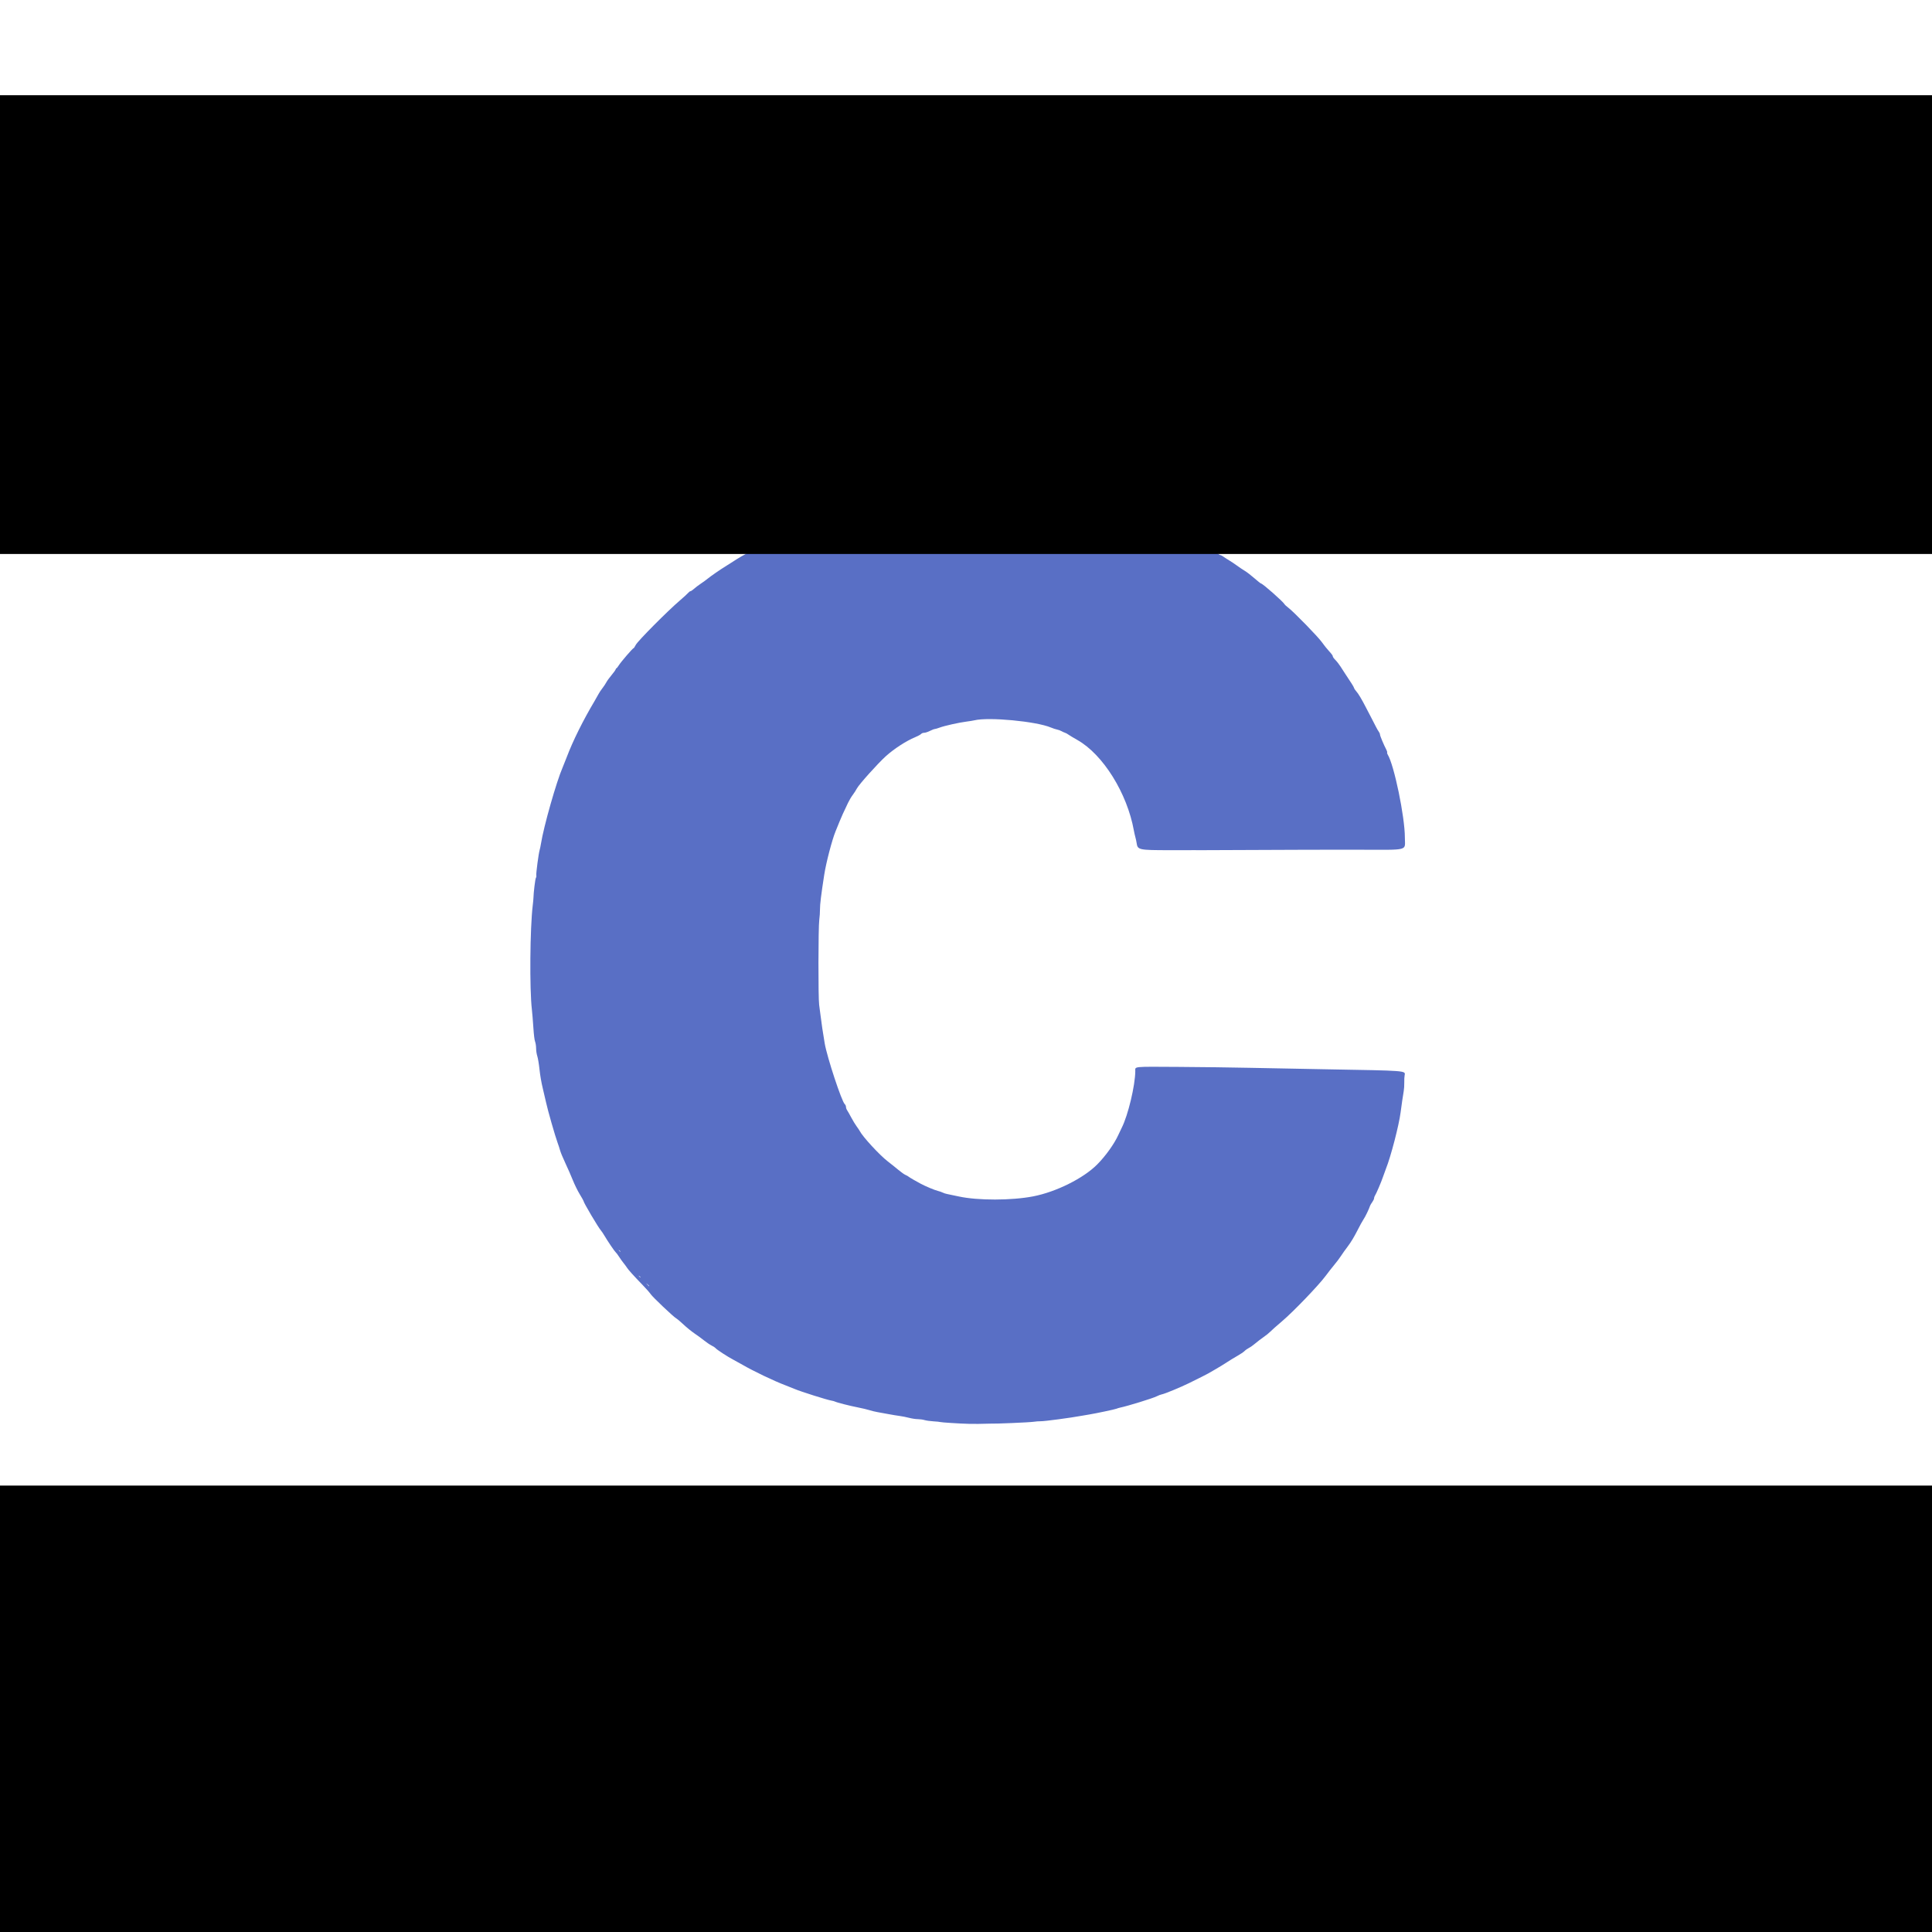 <?xml version="1.0" encoding="UTF-8" standalone="no"?>
<!-- Created with Inkscape (http://www.inkscape.org/) -->

<svg
   xmlns:dc="http://purl.org/dc/elements/1.1/"
   xmlns:cc="http://creativecommons.org/ns#"
   xmlns:rdf="http://www.w3.org/1999/02/22-rdf-syntax-ns#"
   xmlns:svg="http://www.w3.org/2000/svg"
   xmlns="http://www.w3.org/2000/svg"
   xmlns:sodipodi="http://sodipodi.sourceforge.net/DTD/sodipodi-0.dtd"
   xmlns:inkscape="http://www.inkscape.org/namespaces/inkscape"
   width="644.832"
   height="644.83"
   id="svg3144"
   version="1.1"
   inkscape:version="0.48.0 r9654"
   sodipodi:docname="cconf.svg"
   inkscape:export-filename="/Users/philips/trees/cconf/logo/cconf.png"
   inkscape:export-xdpi="90"
   inkscape:export-ydpi="90">
  <defs
     id="defs3146" />
  <sodipodi:namedview
     inkscape:document-units="in"
     pagecolor="#ffffff"
     bordercolor="#666666"
     borderopacity="1.0"
     inkscape:pageopacity="0.0"
     inkscape:pageshadow="2"
     inkscape:zoom="0.35355339"
     inkscape:cx="180.66295"
     inkscape:cy="8.0175173"
     inkscape:current-layer="layer1"
     id="namedview3148"
     showgrid="false"
     inkscape:window-width="1276"
     inkscape:window-height="756"
     inkscape:window-x="4"
     inkscape:window-y="0"
     inkscape:window-maximized="1"
     showguides="true"
     inkscape:guide-bbox="true"
     units="in"
     fit-margin-top="0"
     fit-margin-left="0"
     fit-margin-right="0"
     fit-margin-bottom="0" />
  <g
     inkscape:label="Layer 1"
     inkscape:groupmode="layer"
     id="layer1"
     transform="translate(-46.234,-29.617)">
    <path
       style="fill:#253698;fill-opacity:1"
       d="m 58.989,71.183 c -2.769,-0.048 -3.911,-0.139 -4.027,-0.324 -0.206,-0.326 -0.209,-2.902 -0.002,-3.212 0.161,-0.243 51.426,-0.3 199.819,-0.223 39.101,0.021 101.199,0.044 137.996,0.054 86.701,0.021 217.804,0.091 227.725,0.119 4.261,0.014 14.956,0.03 23.767,0.045 18.352,0.026 23.817,0.045 35.493,0.14 l 8.376,0.068 0.059,1.552 c 0.04,1.041 -0.024,1.603 -0.192,1.707 -0.138,0.085 -3.182,0.154 -6.763,0.153 -3.581,0.01 -35.488,-0.01 -70.903,-0.013 -35.415,-0.01 -107.219,-0.046 -159.564,-0.091 -97.642,-0.082 -172.738,-0.095 -235.996,-0.039 -19.752,0.015 -61.873,0.035 -93.603,0.04 -31.73,0 -57.832,0.027 -58.004,0.045 -0.173,0.022 -2.053,0.011 -4.179,-0.024 z"
       id="path3845"
       inkscape:connector-curvature="0" />
    <path
       style="fill:#000000;fill-opacity:1;stroke:none"
       d="m 59.37,65.217 c -2.769,-0.04 -3.911,-0.121 -4.027,-0.281 -0.206,-0.282 -0.21,-2.51 -0.003,-2.778 0.161,-0.21 51.426,-0.246 199.819,-0.14 39.101,0.023 101.199,0.065 137.996,0.083 86.701,0.042 217.804,0.135 227.724,0.162 4.261,0 14.956,0.03 23.767,0.045 18.352,0.025 23.817,0.045 35.493,0.131 l 8.376,0.061 0.06,1.342 c 0.04,0.901 -0.023,1.387 -0.192,1.476 -0.138,0.074 -3.182,0.132 -6.763,0.13 -3.581,0 -35.488,-0.016 -70.903,-0.03 -35.415,-0.015 -107.219,-0.068 -159.564,-0.12 -97.642,-0.096 -172.738,-0.127 -235.996,-0.095 -19.752,0.01 -61.873,0.014 -93.603,0.011 -31.73,0 -57.832,0.01 -58.004,0.028 -0.173,0.019 -2.053,0.011 -4.179,-0.023 z"
       id="path3845-5"
       inkscape:connector-curvature="0" />
    <path
       style="fill:#253698;fill-opacity:1"
       d="m 679.76,640.177 c 2.769,0.048 3.911,0.139 4.027,0.324 0.206,0.326 0.209,2.902 0.003,3.212 -0.161,0.243 -51.426,0.3 -199.819,0.223 -39.101,-0.021 -101.199,-0.044 -137.996,-0.054 -86.701,-0.022 -217.804,-0.091 -227.725,-0.119 -4.261,-0.014 -14.956,-0.03 -23.767,-0.046 -18.352,-0.026 -23.817,-0.045 -35.493,-0.14 l -8.376,-0.068 -0.059,-1.552 c -0.04,-1.041 0.024,-1.603 0.192,-1.707 0.138,-0.085 3.182,-0.154 6.763,-0.153 3.581,-0.01 35.488,0.01 70.903,0.013 35.415,0.01 107.219,0.046 159.564,0.091 97.642,0.082 172.738,0.095 235.996,0.039 19.752,-0.015 61.873,-0.035 93.603,-0.04 31.73,0 57.832,-0.027 58.004,-0.045 0.173,-0.022 2.053,-0.011 4.179,0.024 z"
       id="path3845-9"
       inkscape:connector-curvature="0" />
    <path
       style="fill:#000000;fill-opacity:1;stroke:none"
       d="m 679.824,647.191 c 2.769,0.041 3.911,0.121 4.028,0.281 0.206,0.282 0.21,2.51 0.004,2.778 -0.161,0.21 -51.432,0.246 -199.843,0.14 -39.105,-0.023 -101.211,-0.065 -138.012,-0.082 -86.711,-0.042 -217.83,-0.135 -227.751,-0.162 -4.262,-0.014 -14.958,-0.03 -23.77,-0.045 -18.354,-0.026 -23.82,-0.045 -35.498,-0.131 l -8.377,-0.061 -0.06,-1.342 c -0.04,-0.901 0.023,-1.387 0.192,-1.476 0.138,-0.074 3.182,-0.132 6.764,-0.13 3.582,0 35.492,0.016 70.911,0.03 35.419,0.015 107.232,0.068 159.583,0.121 97.654,0.096 172.758,0.127 236.024,0.095 19.754,-0.01 61.88,-0.014 93.614,-0.011 31.733,0 57.838,-0.01 58.011,-0.028 0.173,-0.019 2.053,-0.011 4.179,0.023 z"
       id="path3845-5-8"
       inkscape:connector-curvature="0" />
    <path
       style="fill:#596fc5;fill-opacity:1"
       d="m 363.91,504.569 c -2.053,-0.124 -3.811,-0.273 -3.906,-0.332 -0.095,-0.059 -1.078,-0.161 -2.183,-0.226 -1.106,-0.065 -2.457,-0.255 -3.003,-0.422 -0.546,-0.167 -1.558,-0.306 -2.249,-0.31 -0.691,-6e-4 -2.01,-0.203 -2.931,-0.443 -0.921,-0.24 -2.334,-0.521 -3.14,-0.623 -0.806,-0.103 -2.455,-0.374 -3.663,-0.604 -1.209,-0.229 -2.857,-0.529 -3.663,-0.665 -0.806,-0.137 -2.03,-0.433 -2.721,-0.659 -0.691,-0.226 -2.433,-0.64 -3.872,-0.921 -2.761,-0.539 -7.047,-1.633 -7.681,-1.96 -0.207,-0.106 -0.732,-0.249 -1.166,-0.317 -1.41,-0.22 -10.388,-3.059 -12.291,-3.887 -0.633,-0.276 -2.041,-0.837 -3.129,-1.248 -3.743,-1.415 -10.637,-4.71 -14.236,-6.805 -0.978,-0.569 -2.392,-1.351 -3.142,-1.738 -1.709,-0.881 -5.438,-3.306 -5.838,-3.797 -0.165,-0.203 -0.777,-0.609 -1.359,-0.903 -0.583,-0.294 -1.671,-1.027 -2.418,-1.629 -0.747,-0.602 -2.211,-1.675 -3.252,-2.383 -1.041,-0.709 -2.698,-2.051 -3.682,-2.984 -0.984,-0.932 -2.076,-1.856 -2.427,-2.052 -0.951,-0.532 -7.905,-7.127 -8.55,-8.108 -0.308,-0.468 -1.519,-1.841 -2.692,-3.053 -3.002,-3.101 -4.767,-5.054 -5.22,-5.777 -0.214,-0.342 -0.734,-1.046 -1.155,-1.565 -0.421,-0.519 -1.097,-1.467 -1.502,-2.106 -0.406,-0.639 -0.904,-1.3 -1.107,-1.468 -0.39,-0.322 -2.637,-3.642 -3.812,-5.631 -0.381,-0.646 -0.865,-1.363 -1.074,-1.594 -0.886,-0.976 -5.852,-9.37 -5.851,-9.89 2.1e-4,-0.106 -0.561,-1.108 -1.248,-2.228 -0.686,-1.119 -1.729,-3.237 -2.316,-4.706 -0.587,-1.469 -1.712,-4.039 -2.5,-5.71 -0.788,-1.671 -1.571,-3.558 -1.741,-4.191 -0.17,-0.634 -0.555,-1.812 -0.855,-2.619 -0.787,-2.113 -3.314,-10.947 -3.835,-13.409 -0.244,-1.152 -0.76,-3.368 -1.147,-4.923 -0.409,-1.646 -0.846,-4.186 -1.043,-6.075 -0.187,-1.786 -0.518,-3.789 -0.737,-4.452 -0.226,-0.687 -0.4,-1.813 -0.404,-2.618 -0.003,-0.777 -0.155,-1.79 -0.337,-2.251 -0.212,-0.539 -0.423,-2.258 -0.59,-4.817 -0.143,-2.189 -0.36,-4.827 -0.482,-5.864 -0.808,-6.85 -0.639,-27.295 0.289,-34.865 0.12,-0.979 0.223,-2.062 0.229,-2.408 0.031,-1.742 0.605,-6.465 0.817,-6.719 0.133,-0.16 0.195,-0.543 0.137,-0.851 -0.117,-0.618 0.763,-7.281 1.115,-8.445 0.122,-0.403 0.319,-1.345 0.437,-2.093 0.915,-5.776 5.186,-20.791 7.263,-25.533 0.277,-0.633 0.891,-2.175 1.364,-3.427 2.025,-5.358 5.413,-12.184 9.254,-18.645 0.547,-0.92 1.16,-2.003 1.361,-2.405 0.202,-0.403 0.768,-1.25 1.259,-1.882 0.491,-0.633 1.085,-1.527 1.32,-1.987 0.235,-0.46 0.996,-1.513 1.691,-2.339 0.695,-0.826 1.325,-1.697 1.401,-1.934 0.076,-0.237 0.212,-0.432 0.302,-0.431 0.09,1e-4 0.444,-0.447 0.786,-0.993 0.723,-1.155 4.642,-5.697 4.915,-5.697 0.102,2e-4 0.431,-0.494 0.732,-1.098 0.622,-1.25 10.593,-11.296 14.661,-14.77 1.262,-1.078 2.522,-2.228 2.798,-2.556 0.277,-0.327 0.638,-0.595 0.803,-0.595 0.165,3e-4 0.699,-0.36 1.187,-0.802 0.488,-0.441 1.5,-1.209 2.25,-1.705 0.75,-0.497 1.788,-1.253 2.307,-1.68 1.001,-0.823 4.174,-3.017 5.874,-4.062 0.56,-0.344 1.455,-0.908 1.988,-1.252 0.533,-0.344 1.459,-0.941 2.056,-1.325 0.598,-0.384 1.983,-1.173 3.079,-1.754 1.096,-0.58 2.551,-1.386 3.234,-1.791 6.377,-3.778 20.829,-9.875 28.204,-11.896 0.749,-0.205 2.022,-0.572 2.829,-0.815 2.276,-0.686 5.396,-1.385 11.208,-2.51 7.995,-1.549 10.418,-1.932 12.149,-1.923 0.864,7e-4 2.325,-0.116 3.246,-0.269 8.425,-1.392 31.897,-0.988 41.984,0.723 0.979,0.166 2.674,0.392 3.768,0.503 1.094,0.111 3.308,0.483 4.919,0.828 1.612,0.345 3.449,0.691 4.082,0.77 0.633,0.079 2.282,0.46 3.663,0.846 1.381,0.387 3.015,0.809 3.63,0.938 0.964,0.202 6.249,1.925 10.705,3.49 2.092,0.735 8.116,3.197 9.52,3.892 0.69,0.341 1.914,0.927 2.72,1.302 1.782,0.829 7.956,4.093 8.681,4.589 0.288,0.197 0.787,0.422 1.11,0.501 0.323,0.078 0.972,0.423 1.443,0.766 0.471,0.343 0.97,0.623 1.108,0.624 0.138,4e-4 0.618,0.267 1.067,0.592 0.449,0.325 1.286,0.865 1.861,1.198 0.575,0.334 1.705,1.09 2.51,1.681 0.805,0.591 1.992,1.387 2.638,1.769 0.646,0.382 2.077,1.485 3.181,2.451 1.104,0.967 2.102,1.757 2.218,1.758 0.521,-5e-4 7.343,6.017 7.853,6.924 0.115,0.205 0.679,0.727 1.254,1.16 1.846,1.392 9.987,9.756 11.226,11.534 0.643,0.923 1.743,2.291 2.445,3.04 0.702,0.75 1.23,1.481 1.174,1.626 -0.056,0.145 0.32,0.687 0.835,1.204 0.515,0.517 1.309,1.532 1.763,2.254 0.454,0.722 1.11,1.738 1.457,2.256 2.228,3.331 2.905,4.412 3.037,4.851 0.082,0.272 0.413,0.778 0.737,1.125 0.671,0.718 1.833,2.664 3.316,5.556 0.562,1.095 1.371,2.652 1.799,3.458 0.428,0.807 1.059,2.033 1.404,2.725 0.345,0.692 0.801,1.483 1.015,1.758 0.214,0.275 0.388,0.691 0.388,0.924 -6.8e-4,0.415 1.271,3.457 2.101,5.026 0.23,0.435 0.363,0.88 0.296,0.989 -0.068,0.109 0.012,0.413 0.176,0.676 2.138,3.416 5.745,20.847 5.734,27.71 -0.007,4.567 1.849,4.086 -15.667,4.06 -8.373,-0.017 -23.611,0.018 -33.861,0.079 -10.25,0.055 -18.896,0.09 -19.213,0.077 -0.317,-0.014 -0.835,-0.018 -1.152,-0.012 -0.317,0.01 -4.157,0.014 -8.533,0.01 -10.427,-0.01 -10.772,-0.08 -11.105,-2.401 -0.074,-0.518 -0.263,-1.399 -0.42,-1.956 -0.156,-0.557 -0.381,-1.549 -0.498,-2.203 -2.231,-12.439 -10.277,-25.354 -18.808,-30.191 -1.43,-0.81 -2.835,-1.656 -3.123,-1.878 -0.287,-0.222 -0.758,-0.475 -1.046,-0.561 -0.288,-0.086 -0.826,-0.331 -1.197,-0.544 -0.371,-0.213 -1.03,-0.453 -1.465,-0.532 -0.435,-0.078 -1.356,-0.382 -2.046,-0.673 -4.914,-2.072 -20.781,-3.567 -25.542,-2.407 -0.461,0.112 -1.639,0.304 -2.618,0.425 -2.433,0.301 -7.361,1.4 -8.961,1.997 -0.723,0.27 -1.477,0.492 -1.676,0.493 -0.199,-4e-4 -0.917,0.282 -1.596,0.625 -0.679,0.343 -1.537,0.623 -1.906,0.622 -0.4,3e-4 -0.821,0.164 -1.042,0.407 -0.204,0.225 -1.091,0.706 -1.972,1.07 -3,1.239 -7.08,3.886 -9.822,6.373 -2.657,2.409 -8.863,9.324 -9.6,10.696 -0.354,0.659 -1.001,1.664 -1.439,2.234 -0.437,0.57 -1.134,1.746 -1.549,2.615 -1.535,3.213 -2.141,4.545 -2.765,6.077 -0.352,0.863 -0.985,2.417 -1.407,3.452 -1.18,2.896 -3.135,10.398 -3.764,14.442 -1.027,6.601 -1.441,9.979 -1.422,11.588 0.011,0.881 -0.097,2.449 -0.238,3.486 -0.342,2.506 -0.373,26.109 -0.037,28.374 0.128,0.864 0.319,2.325 0.425,3.246 0.26,2.273 0.937,6.831 1.433,9.649 0.831,4.717 5.673,19.375 6.686,20.241 0.224,0.192 0.408,0.602 0.407,0.911 -5.9e-4,0.309 0.171,0.813 0.382,1.119 0.21,0.306 0.834,1.405 1.385,2.443 0.551,1.038 1.354,2.358 1.783,2.935 0.429,0.577 0.892,1.264 1.027,1.528 1.01,1.966 6.668,8.099 9.418,10.209 1.093,0.838 2.692,2.118 3.554,2.844 0.862,0.726 1.897,1.458 2.3,1.626 0.403,0.168 0.876,0.434 1.052,0.59 0.3,0.267 2.537,1.567 4.177,2.428 1.585,0.832 4.552,2.067 5.545,2.309 0.576,0.14 1.329,0.4 1.674,0.577 0.345,0.177 1.004,0.39 1.465,0.474 0.461,0.083 2.203,0.449 3.872,0.813 6.36,1.385 17.655,1.371 24.859,-0.03 7.666,-1.491 16.761,-6.025 21.353,-10.645 2.833,-2.85 5.739,-6.92 7.099,-9.944 0.335,-0.744 0.825,-1.777 1.09,-2.296 2.112,-4.144 4.503,-14.159 4.527,-18.956 0.007,-1.557 -1.026,-1.458 14.273,-1.37 7.524,0.043 18.486,0.185 24.359,0.314 5.873,0.129 17.087,0.346 24.918,0.482 27.227,0.473 26.651,0.429 26.347,2.006 -0.09,0.468 -0.144,1.557 -0.12,2.421 0.024,0.864 -0.056,2.136 -0.177,2.826 -0.27,1.535 -0.758,4.861 -1.043,7.118 -0.543,4.295 -3.291,14.858 -4.9,18.837 -0.233,0.575 -0.66,1.752 -0.95,2.616 -0.6,1.786 -2.297,5.757 -2.725,6.376 -0.157,0.227 -0.286,0.613 -0.286,0.858 -4.7e-4,0.245 -0.273,0.819 -0.605,1.276 -0.332,0.457 -0.662,1.012 -0.734,1.234 -0.354,1.101 -1.581,3.648 -2.16,4.484 -0.359,0.518 -1.335,2.298 -2.17,3.957 -0.928,1.845 -2.112,3.798 -3.048,5.029 -0.842,1.107 -1.887,2.573 -2.322,3.258 -0.436,0.685 -1.422,1.998 -2.193,2.918 -0.771,0.92 -2.096,2.613 -2.946,3.764 -2.318,3.138 -10.815,11.976 -14.565,15.149 -1.739,1.471 -3.492,3.024 -3.896,3.451 -0.404,0.427 -1.395,1.227 -2.202,1.779 -0.807,0.552 -2.034,1.489 -2.726,2.083 -0.692,0.594 -1.683,1.298 -2.202,1.565 -0.519,0.267 -1.177,0.734 -1.462,1.039 -0.286,0.305 -1.371,1.036 -2.411,1.625 -1.041,0.589 -2.61,1.547 -3.487,2.128 -0.877,0.581 -2.528,1.595 -3.669,2.252 -1.141,0.657 -2.31,1.331 -2.598,1.498 -0.579,0.334 -2.872,1.488 -6.393,3.22 -2.814,1.384 -8.152,3.588 -9.011,3.721 -0.346,0.054 -1.147,0.358 -1.781,0.677 -1.319,0.663 -9.584,3.217 -12.153,3.754 -0.403,0.085 -0.969,0.256 -1.257,0.381 -0.506,0.22 -6.975,1.587 -9.113,1.926 -0.576,0.091 -1.566,0.261 -2.199,0.377 -4.106,0.75 -12.746,1.905 -13.996,1.871 -0.539,-0.015 -1.592,0.067 -2.341,0.179 -1.393,0.21 -13.007,0.705 -14.518,0.618 -6.108,0.199 -8.514,0.053 -12.774,-0.208 z m -100.984,-45.716 c 7e-5,-0.037 -0.259,-0.297 -0.575,-0.577 -0.575,-0.509 -0.575,-0.509 -0.068,0.068 0.473,0.539 0.643,0.673 0.643,0.509 z m -2.926,-2.948 c 9e-5,-0.044 -0.165,-0.209 -0.366,-0.367 -0.332,-0.261 -0.339,-0.254 -0.079,0.079 0.273,0.349 0.445,0.461 0.445,0.288 z m -6.684,-8.598 c 9e-5,-0.043 -0.165,-0.209 -0.366,-0.367 -0.332,-0.261 -0.339,-0.254 -0.079,0.079 0.273,0.349 0.445,0.461 0.445,0.288 z"
       id="path4047"
       inkscape:connector-curvature="0"
       sodipodi:nodetypes="cscscsscscscscsscsccssssscsccssssssssssssssssssssssssssssssssssssssssssssssssssssssssssssssscsssssssssscsscssccssccccsssssccsssssssssscsssssssscssscsssssssccssscsccsssssscssscscscscsccssssssscssssccccsccccccccccsssssccssccs" />
    <flowRoot
       xml:space="preserve"
       id="flowRoot3122"
       style="font-size:24px;font-style:normal;font-weight:normal;line-height:125%;letter-spacing:0px;word-spacing:0px;fill:#000000;fill-opacity:1;stroke:none;font-family:Sans"
       transform="matrix(1.32,0,0,1.32,-15.476,-270.504)"><flowRegion
         id="flowRegion3124"><rect
           id="rect3126"
           width="642"
           height="116"
           x="44"
           y="603" /></flowRegion><flowPara
         id="flowPara3128"
         style="font-size:72px;font-style:normal;font-variant:normal;font-weight:normal;font-stretch:normal;font-family:Georgia;-inkscape-font-specification:Georgia">CONFERENCE</flowPara></flowRoot>    <flowRoot
       xml:space="preserve"
       id="flowRoot3122-9"
       style="font-size:24px;font-style:normal;font-weight:normal;text-align:center;line-height:125%;letter-spacing:0px;word-spacing:0px;text-anchor:middle;fill:#000000;fill-opacity:1;stroke:none;font-family:Sans"
       transform="matrix(1.32,0,0,1.32,-115.799,-734.565)"><flowRegion
         id="flowRegion3124-5"><rect
           id="rect3126-9"
           width="642"
           height="116"
           x="44"
           y="603"
           style="text-align:center;text-anchor:middle" /></flowRegion><flowPara
         id="flowPara3128-0"
         style="font-size:72px;font-style:normal;font-variant:normal;font-weight:normal;font-stretch:normal;text-align:center;text-anchor:middle;font-family:Georgia;-inkscape-font-specification:Georgia">THE</flowPara></flowRoot>    <path
       style="fill:#000000;fill-opacity:1;stroke:#000000;stroke-width:2.825;stroke-linecap:butt;stroke-linejoin:miter;stroke-miterlimit:4;stroke-opacity:1;stroke-dasharray:none"
       d="m 61.491,176.957 616,0"
       id="path3157"
       inkscape:connector-curvature="0"
       sodipodi:nodetypes="cc" />
    <path
       style="fill:#000000;fill-opacity:1;stroke:#000000;stroke-width:2.865;stroke-linecap:butt;stroke-linejoin:miter;stroke-miterlimit:4;stroke-opacity:1;stroke-dasharray:none"
       d="m 55.996,534.068 633.637,0"
       id="path3157-7"
       inkscape:connector-curvature="0"
       sodipodi:nodetypes="cc" />
  </g>
</svg>
